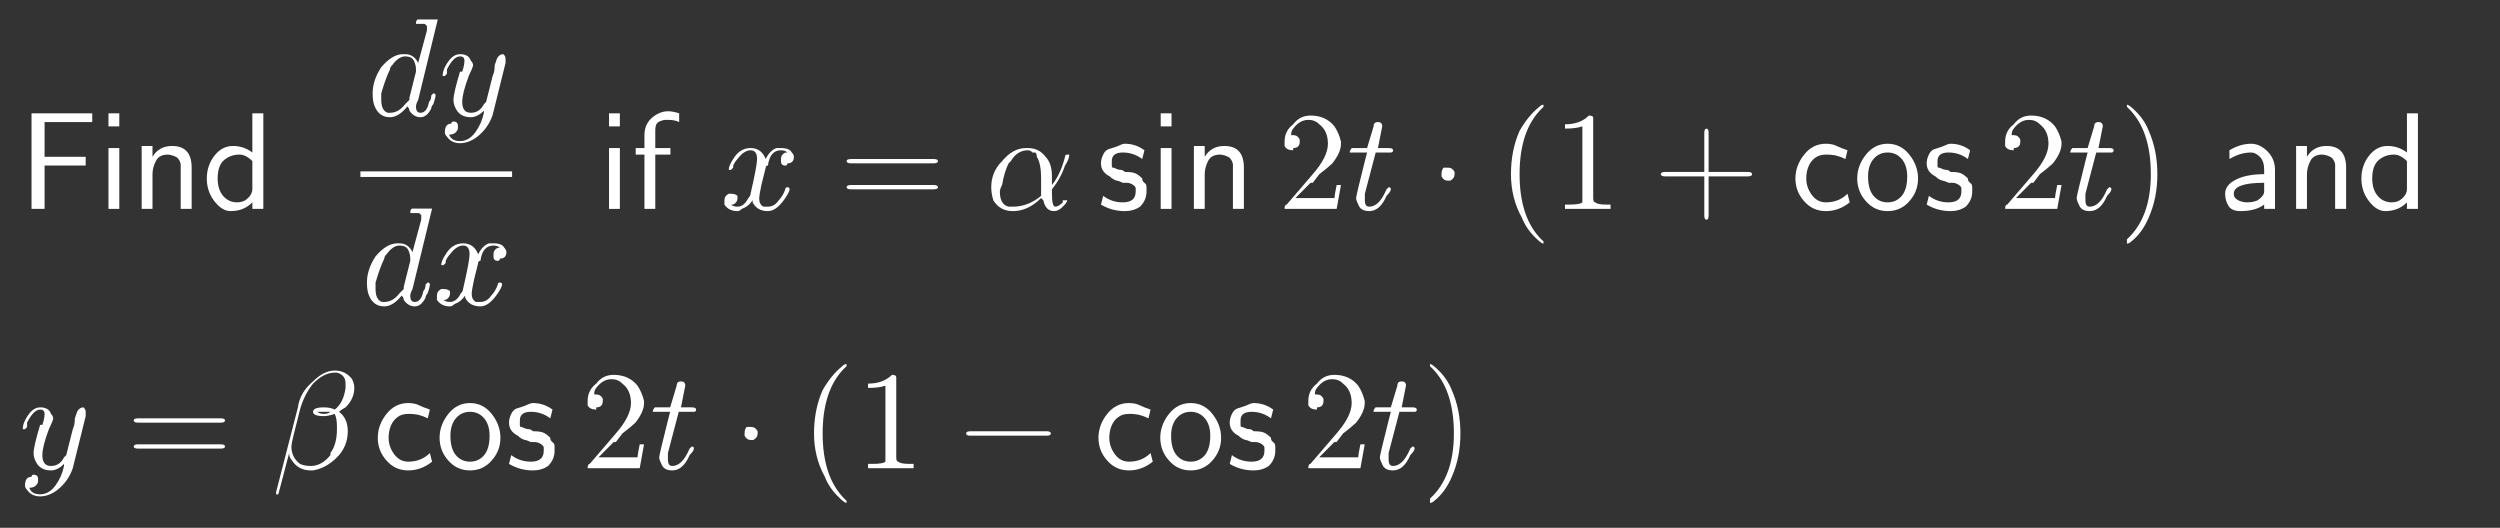 <?xml version="1.0" encoding="UTF-8"?>
<!DOCTYPE svg PUBLIC '-//W3C//DTD SVG 1.0//EN'
          'http://www.w3.org/TR/2001/REC-SVG-20010904/DTD/svg10.dtd'>
<svg xmlns:xlink="http://www.w3.org/1999/xlink" style="fill-opacity:1; color-rendering:auto; color-interpolation:auto; stroke:black; text-rendering:auto; stroke-linecap:square; stroke-miterlimit:10; stroke-opacity:1; shape-rendering:auto; fill:black; stroke-dasharray:none; font-weight:normal; stroke-width:1; font-family:&apos;Dialog&apos;; font-style:normal; stroke-linejoin:miter; font-size:12; stroke-dashoffset:0; image-rendering:auto;" width="270" height="57" xmlns="http://www.w3.org/2000/svg"
><rect width="100%" height="100%" fill="#333333" stroke="none"/><!--Generated by the Batik Graphics2D SVG Generator--><defs id="genericDefs"
  /><g
  ><g transform="scale(15,15) translate(0.133,1.504)" style="font-size:1; fill:white; text-rendering:geometricPrecision; color-rendering:optimizeQuality; image-rendering:optimizeQuality; font-family:&apos;jlm_cmss10&apos;; color-interpolation:linearRGB; stroke:white;"
    ><path style="stroke:none;" d="M0.484 -0.312 L0.188 -0.312 L0.188 0 L0.094 0 L0.094 -0.688 L0.531 -0.688 L0.531 -0.625 L0.344 -0.625 Q0.344 -0.625 0.328 -0.625 Q0.312 -0.625 0.312 -0.625 L0.188 -0.625 L0.188 -0.375 L0.484 -0.375 L0.484 -0.312 Z"
    /></g
    ><g transform="matrix(15,0,0,15,0,0) translate(0.703,1.504)" style="font-size:1; fill:white; text-rendering:geometricPrecision; color-rendering:optimizeQuality; image-rendering:optimizeQuality; font-family:&apos;jlm_cmss10&apos;; color-interpolation:linearRGB; stroke:white;"
    ><path style="stroke:none;" d="M0.156 -0.688 L0.156 -0.594 L0.078 -0.594 L0.078 -0.688 L0.156 -0.688 ZM0.156 -0.438 L0.156 0 L0.078 0 L0.078 -0.438 L0.156 -0.438 Z"
    /></g
    ><g transform="matrix(15,0,0,15,0,0) translate(0.942,1.504)" style="font-size:1; fill:white; text-rendering:geometricPrecision; color-rendering:optimizeQuality; image-rendering:optimizeQuality; font-family:&apos;jlm_cmss10&apos;; color-interpolation:linearRGB; stroke:white;"
    ><path style="stroke:none;" d="M0.438 -0.297 L0.438 0 L0.359 0 L0.359 -0.297 Q0.359 -0.312 0.359 -0.32 Q0.359 -0.328 0.352 -0.344 Q0.344 -0.359 0.336 -0.367 Q0.328 -0.375 0.305 -0.383 Q0.281 -0.391 0.266 -0.391 Q0.203 -0.391 0.18 -0.344 Q0.156 -0.297 0.156 -0.25 L0.156 0 L0.078 0 L0.078 -0.453 L0.156 -0.453 L0.156 -0.375 Q0.203 -0.453 0.297 -0.453 Q0.438 -0.453 0.438 -0.297 Z"
    /></g
    ><g transform="matrix(15,0,0,15,0,0) translate(1.458,1.504)" style="font-size:1; fill:white; text-rendering:geometricPrecision; color-rendering:optimizeQuality; image-rendering:optimizeQuality; font-family:&apos;jlm_cmss10&apos;; color-interpolation:linearRGB; stroke:white;"
    ><path style="stroke:none;" d="M0.438 -0.688 L0.438 0 L0.359 0 L0.359 -0.047 Q0.297 0.016 0.203 0.016 Q0.141 0.016 0.086 -0.055 Q0.031 -0.125 0.031 -0.219 Q0.031 -0.312 0.086 -0.383 Q0.141 -0.453 0.219 -0.453 Q0.297 -0.453 0.359 -0.406 L0.359 -0.688 L0.438 -0.688 ZM0.359 -0.141 L0.359 -0.344 Q0.312 -0.391 0.266 -0.391 Q0.203 -0.391 0.156 -0.352 Q0.109 -0.312 0.109 -0.219 Q0.109 -0.141 0.148 -0.094 Q0.188 -0.047 0.25 -0.047 Q0.297 -0.047 0.328 -0.078 Q0.359 -0.109 0.359 -0.141 Z"
    /></g
    ><g transform="matrix(15,0,0,15,0,0) translate(2.636,0.828)" style="font-size:1; fill:white; text-rendering:geometricPrecision; color-rendering:optimizeQuality; image-rendering:optimizeQuality; font-family:&apos;jlm_cmmi10&apos;; color-interpolation:linearRGB; stroke:white;"
    ><path style="stroke:none;" d="M0.516 -0.688 L0.375 -0.109 Q0.359 -0.078 0.359 -0.062 Q0.359 -0.016 0.391 -0.016 Q0.438 -0.016 0.453 -0.094 Q0.469 -0.109 0.469 -0.141 Q0.484 -0.156 0.484 -0.156 Q0.5 -0.156 0.5 -0.141 Q0.5 -0.125 0.484 -0.078 Q0.469 -0.062 0.469 -0.047 Q0.438 0.016 0.391 0.016 Q0.344 0.016 0.312 -0.031 Q0.312 -0.047 0.297 -0.062 Q0.234 0.016 0.172 0.016 Q0.094 0.016 0.062 -0.062 Q0.047 -0.094 0.047 -0.156 Q0.047 -0.25 0.109 -0.344 Q0.188 -0.438 0.266 -0.438 Q0.281 -0.438 0.281 -0.438 Q0.344 -0.438 0.375 -0.375 L0.438 -0.609 L0.438 -0.641 Q0.438 -0.641 0.422 -0.656 Q0.406 -0.656 0.391 -0.656 Q0.359 -0.656 0.359 -0.656 Q0.359 -0.688 0.375 -0.688 Q0.469 -0.688 0.5 -0.688 Q0.516 -0.688 0.516 -0.688 ZM0.312 -0.125 L0.312 -0.125 L0.359 -0.312 Q0.359 -0.328 0.359 -0.328 Q0.359 -0.359 0.344 -0.391 Q0.328 -0.422 0.281 -0.422 Q0.234 -0.422 0.188 -0.359 Q0.172 -0.344 0.172 -0.328 Q0.141 -0.266 0.109 -0.156 Q0.109 -0.125 0.109 -0.109 Q0.109 -0.031 0.156 -0.016 Q0.156 -0.016 0.172 -0.016 Q0.234 -0.016 0.281 -0.078 Q0.297 -0.094 0.312 -0.109 L0.312 -0.109 Q0.312 -0.125 0.312 -0.125 Z"
    /></g
    ><g transform="matrix(15,0,0,15,0,0) translate(3.156,0.828)" style="font-size:1; fill:white; text-rendering:geometricPrecision; color-rendering:optimizeQuality; image-rendering:optimizeQuality; font-family:&apos;jlm_cmmi10&apos;; color-interpolation:linearRGB; stroke:white;"
    ><path style="stroke:none;" d="M0.484 -0.375 L0.391 0 Q0.359 0.094 0.281 0.156 Q0.219 0.203 0.156 0.203 Q0.094 0.203 0.062 0.156 Q0.047 0.141 0.047 0.125 Q0.047 0.062 0.094 0.062 Q0.094 0.047 0.109 0.047 Q0.141 0.047 0.141 0.078 Q0.141 0.078 0.141 0.094 Q0.141 0.109 0.125 0.125 Q0.109 0.141 0.078 0.141 Q0.094 0.188 0.156 0.188 Q0.219 0.188 0.266 0.125 Q0.312 0.062 0.328 -0.016 Q0.328 -0.031 0.328 -0.031 Q0.281 0.016 0.234 0.016 Q0.156 0.016 0.125 -0.047 Q0.109 -0.078 0.109 -0.109 Q0.109 -0.156 0.156 -0.312 Q0.156 -0.312 0.172 -0.312 Q0.188 -0.359 0.188 -0.391 Q0.188 -0.422 0.156 -0.422 Q0.109 -0.422 0.062 -0.328 L0.062 -0.328 Q0.062 -0.312 0.062 -0.297 Q0.047 -0.281 0.047 -0.281 Q0.031 -0.281 0.031 -0.281 Q0.031 -0.312 0.047 -0.344 Q0.094 -0.438 0.156 -0.438 Q0.219 -0.438 0.234 -0.391 Q0.25 -0.375 0.25 -0.359 Q0.25 -0.344 0.219 -0.281 Q0.172 -0.156 0.172 -0.094 Q0.172 -0.016 0.234 -0.016 Q0.297 -0.016 0.328 -0.078 Q0.344 -0.094 0.344 -0.094 L0.391 -0.281 Q0.406 -0.312 0.406 -0.359 Q0.422 -0.406 0.422 -0.406 Q0.438 -0.438 0.469 -0.438 Q0.484 -0.422 0.484 -0.406 Q0.484 -0.391 0.484 -0.375 Z"
    /></g
    ><g transform="matrix(15,0,0,15,0,0)" style="font-size:1; fill:white; text-rendering:geometricPrecision; color-rendering:optimizeQuality; image-rendering:optimizeQuality; font-family:&apos;jlm_cmmi10&apos;; color-interpolation:linearRGB; stroke:white;"
    ><rect x="2.595" width="1.092" height="0.04" y="1.234" style="stroke:none;"
      /><path d="M0.516 -0.688 L0.375 -0.109 Q0.359 -0.078 0.359 -0.062 Q0.359 -0.016 0.391 -0.016 Q0.438 -0.016 0.453 -0.094 Q0.469 -0.109 0.469 -0.141 Q0.484 -0.156 0.484 -0.156 Q0.5 -0.156 0.5 -0.141 Q0.5 -0.125 0.484 -0.078 Q0.469 -0.062 0.469 -0.047 Q0.438 0.016 0.391 0.016 Q0.344 0.016 0.312 -0.031 Q0.312 -0.047 0.297 -0.062 Q0.234 0.016 0.172 0.016 Q0.094 0.016 0.062 -0.062 Q0.047 -0.094 0.047 -0.156 Q0.047 -0.25 0.109 -0.344 Q0.188 -0.438 0.266 -0.438 Q0.281 -0.438 0.281 -0.438 Q0.344 -0.438 0.375 -0.375 L0.438 -0.609 L0.438 -0.641 Q0.438 -0.641 0.422 -0.656 Q0.406 -0.656 0.391 -0.656 Q0.359 -0.656 0.359 -0.656 Q0.359 -0.688 0.375 -0.688 Q0.469 -0.688 0.5 -0.688 Q0.516 -0.688 0.516 -0.688 ZM0.312 -0.125 L0.312 -0.125 L0.359 -0.312 Q0.359 -0.328 0.359 -0.328 Q0.359 -0.359 0.344 -0.391 Q0.328 -0.422 0.281 -0.422 Q0.234 -0.422 0.188 -0.359 Q0.172 -0.344 0.172 -0.328 Q0.141 -0.266 0.109 -0.156 Q0.109 -0.125 0.109 -0.109 Q0.109 -0.031 0.156 -0.016 Q0.156 -0.016 0.172 -0.016 Q0.234 -0.016 0.281 -0.078 Q0.297 -0.094 0.312 -0.109 L0.312 -0.109 Q0.312 -0.125 0.312 -0.125 Z" style="stroke:none;" transform="translate(2.595,2.19)"
    /></g
    ><g transform="matrix(15,0,0,15,0,0) translate(3.115,2.19)" style="font-size:1; fill:white; text-rendering:geometricPrecision; color-rendering:optimizeQuality; image-rendering:optimizeQuality; font-family:&apos;jlm_cmmi10&apos;; color-interpolation:linearRGB; stroke:white;"
    ><path style="stroke:none;" d="M0.328 -0.297 L0.297 -0.172 Q0.281 -0.094 0.281 -0.078 Q0.281 -0.031 0.312 -0.016 Q0.328 -0.016 0.344 -0.016 Q0.391 -0.016 0.422 -0.062 Q0.453 -0.094 0.469 -0.141 Q0.469 -0.156 0.484 -0.156 Q0.5 -0.156 0.5 -0.141 Q0.5 -0.125 0.469 -0.078 Q0.406 0.016 0.344 0.016 Q0.266 0.016 0.234 -0.047 Q0.234 -0.062 0.234 -0.062 Q0.203 -0.016 0.156 0 Q0.141 0.016 0.125 0.016 Q0.062 0.016 0.031 -0.031 Q0.031 -0.031 0.031 -0.062 Q0.031 -0.094 0.062 -0.109 Q0.078 -0.109 0.078 -0.109 Q0.109 -0.109 0.125 -0.094 Q0.125 -0.078 0.125 -0.078 Q0.125 -0.047 0.094 -0.031 Q0.078 -0.031 0.078 -0.031 Q0.094 -0.016 0.125 -0.016 Q0.172 -0.016 0.203 -0.078 Q0.219 -0.094 0.219 -0.109 Q0.266 -0.312 0.266 -0.359 Q0.266 -0.422 0.219 -0.422 Q0.172 -0.422 0.125 -0.359 L0.125 -0.359 Q0.125 -0.359 0.125 -0.359 Q0.109 -0.344 0.094 -0.312 Q0.094 -0.312 0.094 -0.297 L0.078 -0.281 Q0.078 -0.281 0.078 -0.281 Q0.062 -0.281 0.062 -0.281 Q0.062 -0.312 0.094 -0.359 Q0.141 -0.438 0.219 -0.438 Q0.297 -0.438 0.328 -0.359 Q0.359 -0.422 0.406 -0.438 Q0.422 -0.438 0.438 -0.438 Q0.5 -0.438 0.516 -0.406 Q0.531 -0.391 0.531 -0.375 Q0.531 -0.328 0.484 -0.328 Q0.484 -0.312 0.469 -0.312 Q0.438 -0.312 0.438 -0.344 Q0.438 -0.344 0.438 -0.359 Q0.438 -0.391 0.469 -0.406 Q0.469 -0.406 0.484 -0.406 Q0.469 -0.422 0.438 -0.422 Q0.359 -0.422 0.344 -0.312 Q0.328 -0.312 0.328 -0.297 Z"
    /></g
    ><g transform="matrix(15,0,0,15,0,0) translate(4.307,1.504)" style="font-size:1; fill:white; text-rendering:geometricPrecision; color-rendering:optimizeQuality; image-rendering:optimizeQuality; font-family:&apos;jlm_cmss10&apos;; color-interpolation:linearRGB; stroke:white;"
    ><path style="stroke:none;" d="M0.156 -0.688 L0.156 -0.594 L0.078 -0.594 L0.078 -0.688 L0.156 -0.688 ZM0.156 -0.438 L0.156 0 L0.078 0 L0.078 -0.438 L0.156 -0.438 Z"
    /></g
    ><g transform="matrix(15,0,0,15,0,0) translate(4.546,1.504)" style="font-size:1; fill:white; text-rendering:geometricPrecision; color-rendering:optimizeQuality; image-rendering:optimizeQuality; font-family:&apos;jlm_cmss10&apos;; color-interpolation:linearRGB; stroke:white;"
    ><path style="stroke:none;" d="M0.172 -0.391 L0.172 0 L0.094 0 L0.094 -0.391 L0.031 -0.391 L0.031 -0.438 L0.094 -0.438 L0.094 -0.531 Q0.094 -0.609 0.148 -0.656 Q0.203 -0.703 0.266 -0.703 Q0.297 -0.703 0.344 -0.688 L0.344 -0.625 Q0.312 -0.641 0.266 -0.641 Q0.25 -0.641 0.242 -0.641 Q0.234 -0.641 0.211 -0.633 Q0.188 -0.625 0.18 -0.609 Q0.172 -0.594 0.172 -0.562 L0.172 -0.438 L0.281 -0.438 L0.281 -0.391 L0.172 -0.391 Z"
    /></g
    ><g transform="matrix(15,0,0,15,0,0) translate(5.185,1.504)" style="font-size:1; fill:white; text-rendering:geometricPrecision; color-rendering:optimizeQuality; image-rendering:optimizeQuality; font-family:&apos;jlm_cmmi10&apos;; color-interpolation:linearRGB; stroke:white;"
    ><path style="stroke:none;" d="M0.328 -0.297 L0.297 -0.172 Q0.281 -0.094 0.281 -0.078 Q0.281 -0.031 0.312 -0.016 Q0.328 -0.016 0.344 -0.016 Q0.391 -0.016 0.422 -0.062 Q0.453 -0.094 0.469 -0.141 Q0.469 -0.156 0.484 -0.156 Q0.5 -0.156 0.5 -0.141 Q0.5 -0.125 0.469 -0.078 Q0.406 0.016 0.344 0.016 Q0.266 0.016 0.234 -0.047 Q0.234 -0.062 0.234 -0.062 Q0.203 -0.016 0.156 0 Q0.141 0.016 0.125 0.016 Q0.062 0.016 0.031 -0.031 Q0.031 -0.031 0.031 -0.062 Q0.031 -0.094 0.062 -0.109 Q0.078 -0.109 0.078 -0.109 Q0.109 -0.109 0.125 -0.094 Q0.125 -0.078 0.125 -0.078 Q0.125 -0.047 0.094 -0.031 Q0.078 -0.031 0.078 -0.031 Q0.094 -0.016 0.125 -0.016 Q0.172 -0.016 0.203 -0.078 Q0.219 -0.094 0.219 -0.109 Q0.266 -0.312 0.266 -0.359 Q0.266 -0.422 0.219 -0.422 Q0.172 -0.422 0.125 -0.359 L0.125 -0.359 Q0.125 -0.359 0.125 -0.359 Q0.109 -0.344 0.094 -0.312 Q0.094 -0.312 0.094 -0.297 L0.078 -0.281 Q0.078 -0.281 0.078 -0.281 Q0.062 -0.281 0.062 -0.281 Q0.062 -0.312 0.094 -0.359 Q0.141 -0.438 0.219 -0.438 Q0.297 -0.438 0.328 -0.359 Q0.359 -0.422 0.406 -0.438 Q0.422 -0.438 0.438 -0.438 Q0.5 -0.438 0.516 -0.406 Q0.531 -0.391 0.531 -0.375 Q0.531 -0.328 0.484 -0.328 Q0.484 -0.312 0.469 -0.312 Q0.438 -0.312 0.438 -0.344 Q0.438 -0.344 0.438 -0.359 Q0.438 -0.391 0.469 -0.406 Q0.469 -0.406 0.484 -0.406 Q0.469 -0.422 0.438 -0.422 Q0.359 -0.422 0.344 -0.312 Q0.328 -0.312 0.328 -0.297 Z"
    /></g
    ><g transform="matrix(15,0,0,15,0,0) translate(6.034,1.504)" style="font-size:1; fill:white; text-rendering:geometricPrecision; color-rendering:optimizeQuality; image-rendering:optimizeQuality; font-family:&apos;jlm_cmr10&apos;; color-interpolation:linearRGB; stroke:white;"
    ><path style="stroke:none;" d="M0.688 -0.328 L0.094 -0.328 Q0.062 -0.328 0.062 -0.344 Q0.062 -0.359 0.094 -0.359 L0.688 -0.359 Q0.719 -0.359 0.719 -0.344 Q0.719 -0.328 0.688 -0.328 ZM0.688 -0.141 L0.094 -0.141 Q0.062 -0.141 0.062 -0.156 Q0.062 -0.172 0.094 -0.172 L0.688 -0.172 Q0.719 -0.172 0.719 -0.156 Q0.719 -0.141 0.688 -0.141 Z"
    /></g
    ><g transform="matrix(15,0,0,15,0,0) translate(7.09,1.504)" style="font-size:1; fill:white; text-rendering:geometricPrecision; color-rendering:optimizeQuality; image-rendering:optimizeQuality; font-family:&apos;jlm_cmmi10&apos;; color-interpolation:linearRGB; stroke:white;"
    ><path style="stroke:none;" d="M0.484 -0.234 L0.484 -0.234 L0.484 -0.172 Q0.547 -0.25 0.578 -0.375 Q0.578 -0.391 0.594 -0.391 Q0.609 -0.391 0.609 -0.391 Q0.609 -0.359 0.578 -0.312 Q0.547 -0.219 0.484 -0.141 Q0.484 -0.125 0.484 -0.109 Q0.484 -0.016 0.508 -0.016 Q0.531 -0.016 0.562 -0.047 Q0.562 -0.047 0.562 -0.062 Q0.562 -0.062 0.578 -0.062 Q0.594 -0.062 0.594 -0.062 Q0.594 -0.047 0.562 -0.016 Q0.531 0.016 0.5 0.016 Q0.438 0.016 0.422 -0.062 Q0.422 -0.062 0.406 -0.078 Q0.312 0.016 0.203 0.016 Q0.109 0.016 0.062 -0.062 Q0.047 -0.109 0.047 -0.156 Q0.047 -0.266 0.125 -0.344 Q0.203 -0.438 0.297 -0.438 Q0.297 -0.438 0.312 -0.438 Q0.391 -0.438 0.438 -0.375 Q0.438 -0.375 0.438 -0.375 Q0.484 -0.328 0.484 -0.234 ZM0.406 -0.094 L0.406 -0.094 Q0.406 -0.109 0.406 -0.219 Q0.406 -0.328 0.375 -0.375 Q0.375 -0.406 0.359 -0.406 L0.344 -0.406 L0.344 -0.406 L0.344 -0.406 Q0.328 -0.422 0.312 -0.422 Q0.234 -0.422 0.188 -0.344 L0.172 -0.328 Q0.141 -0.266 0.125 -0.172 Q0.109 -0.141 0.109 -0.125 Q0.109 -0.031 0.172 -0.016 Q0.188 -0.016 0.203 -0.016 Q0.312 -0.016 0.406 -0.094 Z"
    /></g
    ><g transform="matrix(15,0,0,15,0,0) translate(7.896,1.504)" style="font-size:1; fill:white; text-rendering:geometricPrecision; color-rendering:optimizeQuality; image-rendering:optimizeQuality; font-family:&apos;jlm_cmss10&apos;; color-interpolation:linearRGB; stroke:white;"
    ><path style="stroke:none;" d="M0.344 -0.422 L0.328 -0.359 Q0.266 -0.406 0.188 -0.406 Q0.109 -0.406 0.109 -0.344 Q0.109 -0.328 0.109 -0.312 Q0.109 -0.297 0.117 -0.297 Q0.125 -0.297 0.141 -0.289 Q0.156 -0.281 0.172 -0.281 Q0.188 -0.281 0.203 -0.266 Q0.25 -0.266 0.273 -0.258 Q0.297 -0.25 0.328 -0.219 L0.328 -0.219 Q0.328 -0.203 0.336 -0.195 Q0.344 -0.188 0.352 -0.18 Q0.359 -0.172 0.359 -0.156 Q0.359 -0.141 0.359 -0.125 Q0.359 -0.062 0.312 -0.016 Q0.266 0.016 0.203 0.016 Q0.109 0.016 0.031 -0.031 L0.047 -0.094 Q0.109 -0.047 0.188 -0.047 Q0.281 -0.047 0.281 -0.125 Q0.281 -0.141 0.281 -0.148 Q0.281 -0.156 0.273 -0.164 Q0.266 -0.172 0.25 -0.18 Q0.234 -0.188 0.219 -0.188 Q0.203 -0.188 0.188 -0.188 Q0.156 -0.203 0.148 -0.203 Q0.141 -0.203 0.125 -0.211 Q0.109 -0.219 0.094 -0.234 Q0.031 -0.266 0.031 -0.328 Q0.031 -0.359 0.047 -0.391 Q0.062 -0.422 0.086 -0.43 Q0.109 -0.438 0.133 -0.445 Q0.156 -0.453 0.172 -0.461 Q0.188 -0.469 0.203 -0.469 Q0.281 -0.469 0.344 -0.422 Z"
    /></g
    ><g transform="matrix(15,0,0,15,0,0) translate(8.279,1.504)" style="font-size:1; fill:white; text-rendering:geometricPrecision; color-rendering:optimizeQuality; image-rendering:optimizeQuality; font-family:&apos;jlm_cmss10&apos;; color-interpolation:linearRGB; stroke:white;"
    ><path style="stroke:none;" d="M0.156 -0.688 L0.156 -0.594 L0.078 -0.594 L0.078 -0.688 L0.156 -0.688 ZM0.156 -0.438 L0.156 0 L0.078 0 L0.078 -0.438 L0.156 -0.438 Z"
    /></g
    ><g transform="matrix(15,0,0,15,0,0) translate(8.518,1.504)" style="font-size:1; fill:white; text-rendering:geometricPrecision; color-rendering:optimizeQuality; image-rendering:optimizeQuality; font-family:&apos;jlm_cmss10&apos;; color-interpolation:linearRGB; stroke:white;"
    ><path style="stroke:none;" d="M0.438 -0.297 L0.438 0 L0.359 0 L0.359 -0.297 Q0.359 -0.312 0.359 -0.32 Q0.359 -0.328 0.352 -0.344 Q0.344 -0.359 0.336 -0.367 Q0.328 -0.375 0.305 -0.383 Q0.281 -0.391 0.266 -0.391 Q0.203 -0.391 0.18 -0.344 Q0.156 -0.297 0.156 -0.25 L0.156 0 L0.078 0 L0.078 -0.453 L0.156 -0.453 L0.156 -0.375 Q0.203 -0.453 0.297 -0.453 Q0.438 -0.453 0.438 -0.297 Z"
    /></g
    ><g transform="matrix(15,0,0,15,0,0) translate(9.202,1.504)" style="font-size:1; fill:white; text-rendering:geometricPrecision; color-rendering:optimizeQuality; image-rendering:optimizeQuality; font-family:&apos;jlm_cmr10&apos;; color-interpolation:linearRGB; stroke:white;"
    ><path style="stroke:none;" d="M0.453 -0.172 L0.453 -0.172 L0.422 0 L0.047 0 Q0.047 -0.031 0.062 -0.031 L0.062 -0.031 L0.25 -0.25 Q0.359 -0.375 0.359 -0.469 Q0.359 -0.562 0.297 -0.609 L0.297 -0.609 L0.297 -0.609 Q0.266 -0.641 0.219 -0.641 Q0.156 -0.641 0.109 -0.578 Q0.094 -0.562 0.094 -0.531 Q0.094 -0.531 0.109 -0.531 Q0.141 -0.531 0.156 -0.5 L0.156 -0.5 Q0.156 -0.484 0.156 -0.484 Q0.156 -0.438 0.109 -0.438 Q0.109 -0.422 0.109 -0.422 Q0.062 -0.422 0.047 -0.453 Q0.047 -0.469 0.047 -0.484 Q0.047 -0.562 0.109 -0.609 Q0.156 -0.672 0.234 -0.672 Q0.344 -0.672 0.406 -0.594 Q0.438 -0.547 0.453 -0.484 Q0.453 -0.484 0.453 -0.469 Q0.453 -0.406 0.391 -0.328 Q0.359 -0.297 0.297 -0.25 L0.25 -0.188 L0.234 -0.188 L0.125 -0.078 L0.312 -0.078 Q0.391 -0.078 0.406 -0.078 Q0.406 -0.094 0.422 -0.172 L0.453 -0.172 Z"
    /></g
    ><g transform="matrix(15,0,0,15,0,0) translate(9.702,1.504)" style="font-size:1; fill:white; text-rendering:geometricPrecision; color-rendering:optimizeQuality; image-rendering:optimizeQuality; font-family:&apos;jlm_cmmi10&apos;; color-interpolation:linearRGB; stroke:white;"
    ><path style="stroke:none;" d="M0.203 -0.406 L0.125 -0.109 Q0.125 -0.078 0.125 -0.062 Q0.125 -0.016 0.156 -0.016 Q0.219 -0.016 0.266 -0.109 L0.281 -0.141 Q0.297 -0.156 0.297 -0.156 Q0.312 -0.156 0.312 -0.141 Q0.312 -0.125 0.281 -0.094 Q0.234 0.016 0.156 0.016 Q0.094 0.016 0.078 -0.031 Q0.062 -0.062 0.062 -0.078 Q0.062 -0.094 0.125 -0.344 L0.141 -0.406 L0.047 -0.406 Q0.031 -0.406 0.031 -0.406 L0.016 -0.406 L0.016 -0.406 Q0.016 -0.422 0.031 -0.438 L0.047 -0.438 L0.141 -0.438 L0.188 -0.594 Q0.188 -0.625 0.219 -0.625 Q0.25 -0.625 0.25 -0.594 Q0.25 -0.594 0.219 -0.438 L0.297 -0.438 Q0.328 -0.438 0.328 -0.422 Q0.328 -0.406 0.312 -0.406 L0.312 -0.406 L0.297 -0.406 L0.203 -0.406 Z"
    /></g
    ><g transform="matrix(15,0,0,15,0,0) translate(10.285,1.504)" style="font-size:1; fill:white; text-rendering:geometricPrecision; color-rendering:optimizeQuality; image-rendering:optimizeQuality; font-family:&apos;jlm_cmsy10&apos;; color-interpolation:linearRGB; stroke:white;"
    ><path style="stroke:none;" d="M0.188 -0.25 Q0.188 -0.219 0.156 -0.203 Q0.156 -0.203 0.141 -0.203 Q0.109 -0.203 0.094 -0.234 Q0.094 -0.234 0.094 -0.25 Q0.094 -0.281 0.109 -0.297 Q0.125 -0.297 0.141 -0.297 Q0.172 -0.297 0.188 -0.266 Q0.188 -0.266 0.188 -0.25 Z"
    /></g
    ><g transform="matrix(15,0,0,15,0,0) translate(10.785,1.504)" style="font-size:1; fill:white; text-rendering:geometricPrecision; color-rendering:optimizeQuality; image-rendering:optimizeQuality; font-family:&apos;jlm_cmr10&apos;; color-interpolation:linearRGB; stroke:white;"
    ><path style="stroke:none;" d="M0.328 0.234 L0.328 0.234 Q0.328 0.25 0.328 0.25 Q0.312 0.25 0.266 0.203 Q0.203 0.141 0.172 0.062 Q0.094 -0.078 0.094 -0.25 Q0.094 -0.422 0.156 -0.562 Q0.219 -0.672 0.297 -0.734 Q0.312 -0.75 0.328 -0.75 Q0.328 -0.75 0.328 -0.734 Q0.328 -0.734 0.312 -0.719 Q0.156 -0.562 0.156 -0.25 Q0.156 0.062 0.312 0.219 Q0.328 0.234 0.328 0.234 Z"
    /></g
    ><g transform="matrix(15,0,0,15,0,0) translate(11.174,1.504)" style="font-size:1; fill:white; text-rendering:geometricPrecision; color-rendering:optimizeQuality; image-rendering:optimizeQuality; font-family:&apos;jlm_cmr10&apos;; color-interpolation:linearRGB; stroke:white;"
    ><path style="stroke:none;" d="M0.297 -0.641 L0.297 -0.078 Q0.297 -0.047 0.312 -0.047 Q0.328 -0.031 0.391 -0.031 L0.422 -0.031 L0.422 0 Q0.391 0 0.25 0 Q0.125 0 0.094 0 L0.094 -0.031 L0.125 -0.031 Q0.203 -0.031 0.219 -0.047 L0.219 -0.047 Q0.219 -0.062 0.219 -0.078 L0.219 -0.594 Q0.172 -0.578 0.094 -0.578 L0.094 -0.609 Q0.203 -0.609 0.266 -0.672 Q0.297 -0.672 0.297 -0.656 L0.297 -0.656 L0.297 -0.656 Q0.297 -0.656 0.297 -0.641 Z"
    /></g
    ><g transform="matrix(15,0,0,15,0,0) translate(11.896,1.504)" style="font-size:1; fill:white; text-rendering:geometricPrecision; color-rendering:optimizeQuality; image-rendering:optimizeQuality; font-family:&apos;jlm_cmr10&apos;; color-interpolation:linearRGB; stroke:white;"
    ><path style="stroke:none;" d="M0.406 -0.234 L0.406 0.047 Q0.406 0.078 0.391 0.078 Q0.375 0.078 0.375 0.047 L0.375 -0.234 L0.094 -0.234 Q0.062 -0.234 0.062 -0.25 Q0.062 -0.266 0.094 -0.266 L0.375 -0.266 L0.375 -0.547 Q0.375 -0.578 0.391 -0.578 Q0.406 -0.578 0.406 -0.547 L0.406 -0.266 L0.688 -0.266 Q0.719 -0.266 0.719 -0.25 Q0.719 -0.234 0.688 -0.234 L0.406 -0.234 Z"
    /></g
    ><g transform="matrix(15,0,0,15,0,0) translate(12.896,1.504)" style="font-size:1; fill:white; text-rendering:geometricPrecision; color-rendering:optimizeQuality; image-rendering:optimizeQuality; font-family:&apos;jlm_cmss10&apos;; color-interpolation:linearRGB; stroke:white;"
    ><path style="stroke:none;" d="M0.406 -0.422 L0.391 -0.359 Q0.359 -0.375 0.328 -0.383 Q0.297 -0.391 0.25 -0.391 Q0.203 -0.391 0.172 -0.367 Q0.141 -0.344 0.125 -0.305 Q0.109 -0.266 0.109 -0.219 Q0.109 -0.156 0.148 -0.102 Q0.188 -0.047 0.25 -0.047 Q0.344 -0.047 0.406 -0.109 L0.422 -0.047 Q0.344 0.016 0.25 0.016 Q0.156 0.016 0.094 -0.055 Q0.031 -0.125 0.031 -0.219 Q0.031 -0.312 0.094 -0.391 Q0.156 -0.469 0.25 -0.469 Q0.297 -0.469 0.328 -0.453 Q0.359 -0.438 0.406 -0.422 Z"
    /></g
    ><g transform="matrix(15,0,0,15,0,0) translate(13.341,1.504)" style="font-size:1; fill:white; text-rendering:geometricPrecision; color-rendering:optimizeQuality; image-rendering:optimizeQuality; font-family:&apos;jlm_cmss10&apos;; color-interpolation:linearRGB; stroke:white;"
    ><path style="stroke:none;" d="M0.469 -0.219 Q0.469 -0.125 0.406 -0.055 Q0.344 0.016 0.25 0.016 Q0.156 0.016 0.094 -0.055 Q0.031 -0.125 0.031 -0.219 Q0.031 -0.312 0.094 -0.391 Q0.156 -0.469 0.25 -0.469 Q0.344 -0.469 0.406 -0.391 Q0.469 -0.312 0.469 -0.219 ZM0.25 -0.047 Q0.312 -0.047 0.352 -0.094 Q0.391 -0.141 0.391 -0.234 Q0.391 -0.312 0.352 -0.359 Q0.312 -0.406 0.25 -0.406 Q0.188 -0.406 0.148 -0.359 Q0.109 -0.312 0.109 -0.234 Q0.109 -0.141 0.148 -0.094 Q0.188 -0.047 0.25 -0.047 Z"
    /></g
    ><g transform="matrix(15,0,0,15,0,0) translate(13.841,1.504)" style="font-size:1; fill:white; text-rendering:geometricPrecision; color-rendering:optimizeQuality; image-rendering:optimizeQuality; font-family:&apos;jlm_cmss10&apos;; color-interpolation:linearRGB; stroke:white;"
    ><path style="stroke:none;" d="M0.344 -0.422 L0.328 -0.359 Q0.266 -0.406 0.188 -0.406 Q0.109 -0.406 0.109 -0.344 Q0.109 -0.328 0.109 -0.312 Q0.109 -0.297 0.117 -0.297 Q0.125 -0.297 0.141 -0.289 Q0.156 -0.281 0.172 -0.281 Q0.188 -0.281 0.203 -0.266 Q0.25 -0.266 0.273 -0.258 Q0.297 -0.25 0.328 -0.219 L0.328 -0.219 Q0.328 -0.203 0.336 -0.195 Q0.344 -0.188 0.352 -0.18 Q0.359 -0.172 0.359 -0.156 Q0.359 -0.141 0.359 -0.125 Q0.359 -0.062 0.312 -0.016 Q0.266 0.016 0.203 0.016 Q0.109 0.016 0.031 -0.031 L0.047 -0.094 Q0.109 -0.047 0.188 -0.047 Q0.281 -0.047 0.281 -0.125 Q0.281 -0.141 0.281 -0.148 Q0.281 -0.156 0.273 -0.164 Q0.266 -0.172 0.25 -0.18 Q0.234 -0.188 0.219 -0.188 Q0.203 -0.188 0.188 -0.188 Q0.156 -0.203 0.148 -0.203 Q0.141 -0.203 0.125 -0.211 Q0.109 -0.219 0.094 -0.234 Q0.031 -0.266 0.031 -0.328 Q0.031 -0.359 0.047 -0.391 Q0.062 -0.422 0.086 -0.43 Q0.109 -0.438 0.133 -0.445 Q0.156 -0.453 0.172 -0.461 Q0.188 -0.469 0.203 -0.469 Q0.281 -0.469 0.344 -0.422 Z"
    /></g
    ><g transform="matrix(15,0,0,15,0,0) translate(14.39,1.504)" style="font-size:1; fill:white; text-rendering:geometricPrecision; color-rendering:optimizeQuality; image-rendering:optimizeQuality; font-family:&apos;jlm_cmr10&apos;; color-interpolation:linearRGB; stroke:white;"
    ><path style="stroke:none;" d="M0.453 -0.172 L0.453 -0.172 L0.422 0 L0.047 0 Q0.047 -0.031 0.062 -0.031 L0.062 -0.031 L0.25 -0.25 Q0.359 -0.375 0.359 -0.469 Q0.359 -0.562 0.297 -0.609 L0.297 -0.609 L0.297 -0.609 Q0.266 -0.641 0.219 -0.641 Q0.156 -0.641 0.109 -0.578 Q0.094 -0.562 0.094 -0.531 Q0.094 -0.531 0.109 -0.531 Q0.141 -0.531 0.156 -0.5 L0.156 -0.5 Q0.156 -0.484 0.156 -0.484 Q0.156 -0.438 0.109 -0.438 Q0.109 -0.422 0.109 -0.422 Q0.062 -0.422 0.047 -0.453 Q0.047 -0.469 0.047 -0.484 Q0.047 -0.562 0.109 -0.609 Q0.156 -0.672 0.234 -0.672 Q0.344 -0.672 0.406 -0.594 Q0.438 -0.547 0.453 -0.484 Q0.453 -0.484 0.453 -0.469 Q0.453 -0.406 0.391 -0.328 Q0.359 -0.297 0.297 -0.25 L0.25 -0.188 L0.234 -0.188 L0.125 -0.078 L0.312 -0.078 Q0.391 -0.078 0.406 -0.078 Q0.406 -0.094 0.422 -0.172 L0.453 -0.172 Z"
    /></g
    ><g transform="matrix(15,0,0,15,0,0) translate(14.89,1.504)" style="font-size:1; fill:white; text-rendering:geometricPrecision; color-rendering:optimizeQuality; image-rendering:optimizeQuality; font-family:&apos;jlm_cmmi10&apos;; color-interpolation:linearRGB; stroke:white;"
    ><path style="stroke:none;" d="M0.203 -0.406 L0.125 -0.109 Q0.125 -0.078 0.125 -0.062 Q0.125 -0.016 0.156 -0.016 Q0.219 -0.016 0.266 -0.109 L0.281 -0.141 Q0.297 -0.156 0.297 -0.156 Q0.312 -0.156 0.312 -0.141 Q0.312 -0.125 0.281 -0.094 Q0.234 0.016 0.156 0.016 Q0.094 0.016 0.078 -0.031 Q0.062 -0.062 0.062 -0.078 Q0.062 -0.094 0.125 -0.344 L0.141 -0.406 L0.047 -0.406 Q0.031 -0.406 0.031 -0.406 L0.016 -0.406 L0.016 -0.406 Q0.016 -0.422 0.031 -0.438 L0.047 -0.438 L0.141 -0.438 L0.188 -0.594 Q0.188 -0.625 0.219 -0.625 Q0.25 -0.625 0.25 -0.594 Q0.25 -0.594 0.219 -0.438 L0.297 -0.438 Q0.328 -0.438 0.328 -0.422 Q0.328 -0.406 0.312 -0.406 L0.312 -0.406 L0.297 -0.406 L0.203 -0.406 Z"
    /></g
    ><g transform="matrix(15,0,0,15,0,0) translate(15.252,1.504)" style="font-size:1; fill:white; text-rendering:geometricPrecision; color-rendering:optimizeQuality; image-rendering:optimizeQuality; font-family:&apos;jlm_cmr10&apos;; color-interpolation:linearRGB; stroke:white;"
    ><path style="stroke:none;" d="M0.281 -0.25 L0.281 -0.25 Q0.281 -0.078 0.219 0.062 Q0.172 0.172 0.094 0.234 Q0.078 0.25 0.062 0.25 Q0.062 0.25 0.062 0.234 Q0.062 0.234 0.062 0.219 Q0.234 0.062 0.234 -0.25 Q0.234 -0.562 0.078 -0.719 L0.078 -0.719 Q0.062 -0.734 0.062 -0.734 Q0.062 -0.75 0.062 -0.75 Q0.078 -0.75 0.125 -0.703 Q0.188 -0.641 0.219 -0.562 Q0.281 -0.422 0.281 -0.25 Z"
    /></g
    ><g transform="matrix(15,0,0,15,0,0) translate(15.974,1.504)" style="font-size:1; fill:white; text-rendering:geometricPrecision; color-rendering:optimizeQuality; image-rendering:optimizeQuality; font-family:&apos;jlm_cmss10&apos;; color-interpolation:linearRGB; stroke:white;"
    ><path style="stroke:none;" d="M0.406 -0.281 L0.406 0 L0.328 0 L0.328 -0.031 Q0.266 0.016 0.156 0.016 Q0.094 0.016 0.07 -0.023 Q0.047 -0.062 0.047 -0.109 Q0.047 -0.172 0.125 -0.211 Q0.203 -0.25 0.328 -0.25 L0.328 -0.281 Q0.328 -0.344 0.297 -0.375 Q0.266 -0.406 0.234 -0.406 Q0.156 -0.406 0.078 -0.359 L0.078 -0.422 Q0.156 -0.469 0.234 -0.469 Q0.297 -0.469 0.352 -0.414 Q0.406 -0.359 0.406 -0.281 ZM0.328 -0.125 L0.328 -0.188 Q0.109 -0.188 0.109 -0.109 Q0.109 -0.078 0.141 -0.062 Q0.172 -0.047 0.203 -0.047 Q0.25 -0.047 0.281 -0.062 Q0.328 -0.094 0.328 -0.125 Z"
    /></g
    ><g transform="matrix(15,0,0,15,0,0) translate(16.454,1.504)" style="font-size:1; fill:white; text-rendering:geometricPrecision; color-rendering:optimizeQuality; image-rendering:optimizeQuality; font-family:&apos;jlm_cmss10&apos;; color-interpolation:linearRGB; stroke:white;"
    ><path style="stroke:none;" d="M0.438 -0.297 L0.438 0 L0.359 0 L0.359 -0.297 Q0.359 -0.312 0.359 -0.32 Q0.359 -0.328 0.352 -0.344 Q0.344 -0.359 0.336 -0.367 Q0.328 -0.375 0.305 -0.383 Q0.281 -0.391 0.266 -0.391 Q0.203 -0.391 0.18 -0.344 Q0.156 -0.297 0.156 -0.25 L0.156 0 L0.078 0 L0.078 -0.453 L0.156 -0.453 L0.156 -0.375 Q0.203 -0.453 0.297 -0.453 Q0.438 -0.453 0.438 -0.297 Z"
    /></g
    ><g transform="matrix(15,0,0,15,0,0) translate(16.971,1.504)" style="font-size:1; fill:white; text-rendering:geometricPrecision; color-rendering:optimizeQuality; image-rendering:optimizeQuality; font-family:&apos;jlm_cmss10&apos;; color-interpolation:linearRGB; stroke:white;"
    ><path style="stroke:none;" d="M0.438 -0.688 L0.438 0 L0.359 0 L0.359 -0.047 Q0.297 0.016 0.203 0.016 Q0.141 0.016 0.086 -0.055 Q0.031 -0.125 0.031 -0.219 Q0.031 -0.312 0.086 -0.383 Q0.141 -0.453 0.219 -0.453 Q0.297 -0.453 0.359 -0.406 L0.359 -0.688 L0.438 -0.688 ZM0.359 -0.141 L0.359 -0.344 Q0.312 -0.391 0.266 -0.391 Q0.203 -0.391 0.156 -0.352 Q0.109 -0.312 0.109 -0.219 Q0.109 -0.141 0.148 -0.094 Q0.188 -0.047 0.25 -0.047 Q0.297 -0.047 0.328 -0.078 Q0.359 -0.109 0.359 -0.141 Z"
    /></g
    ><g transform="matrix(15,0,0,15,0,0) translate(0.133,3.371)" style="font-size:1; fill:white; text-rendering:geometricPrecision; color-rendering:optimizeQuality; image-rendering:optimizeQuality; font-family:&apos;jlm_cmmi10&apos;; color-interpolation:linearRGB; stroke:white;"
    ><path style="stroke:none;" d="M0.484 -0.375 L0.391 0 Q0.359 0.094 0.281 0.156 Q0.219 0.203 0.156 0.203 Q0.094 0.203 0.062 0.156 Q0.047 0.141 0.047 0.125 Q0.047 0.062 0.094 0.062 Q0.094 0.047 0.109 0.047 Q0.141 0.047 0.141 0.078 Q0.141 0.078 0.141 0.094 Q0.141 0.109 0.125 0.125 Q0.109 0.141 0.078 0.141 Q0.094 0.188 0.156 0.188 Q0.219 0.188 0.266 0.125 Q0.312 0.062 0.328 -0.016 Q0.328 -0.031 0.328 -0.031 Q0.281 0.016 0.234 0.016 Q0.156 0.016 0.125 -0.047 Q0.109 -0.078 0.109 -0.109 Q0.109 -0.156 0.156 -0.312 Q0.156 -0.312 0.172 -0.312 Q0.188 -0.359 0.188 -0.391 Q0.188 -0.422 0.156 -0.422 Q0.109 -0.422 0.062 -0.328 L0.062 -0.328 Q0.062 -0.312 0.062 -0.297 Q0.047 -0.281 0.047 -0.281 Q0.031 -0.281 0.031 -0.281 Q0.031 -0.312 0.047 -0.344 Q0.094 -0.438 0.156 -0.438 Q0.219 -0.438 0.234 -0.391 Q0.25 -0.375 0.25 -0.359 Q0.25 -0.344 0.219 -0.281 Q0.172 -0.156 0.172 -0.094 Q0.172 -0.016 0.234 -0.016 Q0.297 -0.016 0.328 -0.078 Q0.344 -0.094 0.344 -0.094 L0.391 -0.281 Q0.406 -0.312 0.406 -0.359 Q0.422 -0.406 0.422 -0.406 Q0.438 -0.438 0.469 -0.438 Q0.484 -0.422 0.484 -0.406 Q0.484 -0.391 0.484 -0.375 Z"
    /></g
    ><g transform="matrix(15,0,0,15,0,0) translate(0.901,3.371)" style="font-size:1; fill:white; text-rendering:geometricPrecision; color-rendering:optimizeQuality; image-rendering:optimizeQuality; font-family:&apos;jlm_cmr10&apos;; color-interpolation:linearRGB; stroke:white;"
    ><path style="stroke:none;" d="M0.688 -0.328 L0.094 -0.328 Q0.062 -0.328 0.062 -0.344 Q0.062 -0.359 0.094 -0.359 L0.688 -0.359 Q0.719 -0.359 0.719 -0.344 Q0.719 -0.328 0.688 -0.328 ZM0.688 -0.141 L0.094 -0.141 Q0.062 -0.141 0.062 -0.156 Q0.062 -0.172 0.094 -0.172 L0.688 -0.172 Q0.719 -0.172 0.719 -0.156 Q0.719 -0.141 0.688 -0.141 Z"
    /></g
    ><g transform="matrix(15,0,0,15,0,0) translate(1.957,3.371)" style="font-size:1; fill:white; text-rendering:geometricPrecision; color-rendering:optimizeQuality; image-rendering:optimizeQuality; font-family:&apos;jlm_cmmi10&apos;; color-interpolation:linearRGB; stroke:white;"
    ><path style="stroke:none;" d="M0.031 0.172 L0.188 -0.438 Q0.203 -0.547 0.297 -0.625 Q0.375 -0.703 0.453 -0.703 Q0.531 -0.703 0.578 -0.641 Q0.594 -0.609 0.594 -0.578 Q0.594 -0.5 0.531 -0.438 Q0.5 -0.422 0.484 -0.406 Q0.547 -0.359 0.547 -0.266 Q0.547 -0.156 0.469 -0.078 Q0.391 0 0.297 0.016 L0.281 0.016 Q0.188 0.016 0.141 -0.062 Q0.125 -0.078 0.125 -0.109 L0.047 0.188 L0.047 0.188 Q0.047 0.188 0.031 0.188 Q0.031 0.188 0.031 0.188 Q0.031 0.188 0.031 0.172 ZM0.328 -0.406 Q0.344 -0.391 0.375 -0.391 Q0.406 -0.391 0.422 -0.406 Q0.406 -0.406 0.375 -0.406 Q0.344 -0.406 0.328 -0.406 ZM0.453 -0.422 Q0.516 -0.469 0.531 -0.578 L0.531 -0.578 L0.531 -0.578 Q0.531 -0.594 0.531 -0.609 Q0.531 -0.672 0.469 -0.688 Q0.469 -0.688 0.453 -0.688 Q0.375 -0.688 0.297 -0.609 Q0.234 -0.531 0.203 -0.422 L0.156 -0.234 Q0.141 -0.172 0.141 -0.156 Q0.141 -0.078 0.203 -0.031 Q0.234 -0.016 0.281 -0.016 Q0.359 -0.016 0.422 -0.094 Q0.422 -0.109 0.422 -0.109 Q0.469 -0.172 0.469 -0.281 Q0.469 -0.297 0.469 -0.297 Q0.469 -0.359 0.453 -0.391 Q0.406 -0.375 0.375 -0.375 Q0.297 -0.375 0.297 -0.406 Q0.297 -0.438 0.375 -0.438 Q0.422 -0.438 0.453 -0.422 Z"
    /></g
    ><g transform="matrix(15,0,0,15,0,0) translate(2.689,3.371)" style="font-size:1; fill:white; text-rendering:geometricPrecision; color-rendering:optimizeQuality; image-rendering:optimizeQuality; font-family:&apos;jlm_cmss10&apos;; color-interpolation:linearRGB; stroke:white;"
    ><path style="stroke:none;" d="M0.406 -0.422 L0.391 -0.359 Q0.359 -0.375 0.328 -0.383 Q0.297 -0.391 0.25 -0.391 Q0.203 -0.391 0.172 -0.367 Q0.141 -0.344 0.125 -0.305 Q0.109 -0.266 0.109 -0.219 Q0.109 -0.156 0.148 -0.102 Q0.188 -0.047 0.25 -0.047 Q0.344 -0.047 0.406 -0.109 L0.422 -0.047 Q0.344 0.016 0.25 0.016 Q0.156 0.016 0.094 -0.055 Q0.031 -0.125 0.031 -0.219 Q0.031 -0.312 0.094 -0.391 Q0.156 -0.469 0.25 -0.469 Q0.297 -0.469 0.328 -0.453 Q0.359 -0.438 0.406 -0.422 Z"
    /></g
    ><g transform="matrix(15,0,0,15,0,0) translate(3.134,3.371)" style="font-size:1; fill:white; text-rendering:geometricPrecision; color-rendering:optimizeQuality; image-rendering:optimizeQuality; font-family:&apos;jlm_cmss10&apos;; color-interpolation:linearRGB; stroke:white;"
    ><path style="stroke:none;" d="M0.469 -0.219 Q0.469 -0.125 0.406 -0.055 Q0.344 0.016 0.25 0.016 Q0.156 0.016 0.094 -0.055 Q0.031 -0.125 0.031 -0.219 Q0.031 -0.312 0.094 -0.391 Q0.156 -0.469 0.25 -0.469 Q0.344 -0.469 0.406 -0.391 Q0.469 -0.312 0.469 -0.219 ZM0.25 -0.047 Q0.312 -0.047 0.352 -0.094 Q0.391 -0.141 0.391 -0.234 Q0.391 -0.312 0.352 -0.359 Q0.312 -0.406 0.25 -0.406 Q0.188 -0.406 0.148 -0.359 Q0.109 -0.312 0.109 -0.234 Q0.109 -0.141 0.148 -0.094 Q0.188 -0.047 0.25 -0.047 Z"
    /></g
    ><g transform="matrix(15,0,0,15,0,0) translate(3.634,3.371)" style="font-size:1; fill:white; text-rendering:geometricPrecision; color-rendering:optimizeQuality; image-rendering:optimizeQuality; font-family:&apos;jlm_cmss10&apos;; color-interpolation:linearRGB; stroke:white;"
    ><path style="stroke:none;" d="M0.344 -0.422 L0.328 -0.359 Q0.266 -0.406 0.188 -0.406 Q0.109 -0.406 0.109 -0.344 Q0.109 -0.328 0.109 -0.312 Q0.109 -0.297 0.117 -0.297 Q0.125 -0.297 0.141 -0.289 Q0.156 -0.281 0.172 -0.281 Q0.188 -0.281 0.203 -0.266 Q0.25 -0.266 0.273 -0.258 Q0.297 -0.25 0.328 -0.219 L0.328 -0.219 Q0.328 -0.203 0.336 -0.195 Q0.344 -0.188 0.352 -0.18 Q0.359 -0.172 0.359 -0.156 Q0.359 -0.141 0.359 -0.125 Q0.359 -0.062 0.312 -0.016 Q0.266 0.016 0.203 0.016 Q0.109 0.016 0.031 -0.031 L0.047 -0.094 Q0.109 -0.047 0.188 -0.047 Q0.281 -0.047 0.281 -0.125 Q0.281 -0.141 0.281 -0.148 Q0.281 -0.156 0.273 -0.164 Q0.266 -0.172 0.25 -0.18 Q0.234 -0.188 0.219 -0.188 Q0.203 -0.188 0.188 -0.188 Q0.156 -0.203 0.148 -0.203 Q0.141 -0.203 0.125 -0.211 Q0.109 -0.219 0.094 -0.234 Q0.031 -0.266 0.031 -0.328 Q0.031 -0.359 0.047 -0.391 Q0.062 -0.422 0.086 -0.43 Q0.109 -0.438 0.133 -0.445 Q0.156 -0.453 0.172 -0.461 Q0.188 -0.469 0.203 -0.469 Q0.281 -0.469 0.344 -0.422 Z"
    /></g
    ><g transform="matrix(15,0,0,15,0,0) translate(4.184,3.371)" style="font-size:1; fill:white; text-rendering:geometricPrecision; color-rendering:optimizeQuality; image-rendering:optimizeQuality; font-family:&apos;jlm_cmr10&apos;; color-interpolation:linearRGB; stroke:white;"
    ><path style="stroke:none;" d="M0.453 -0.172 L0.453 -0.172 L0.422 0 L0.047 0 Q0.047 -0.031 0.062 -0.031 L0.062 -0.031 L0.25 -0.25 Q0.359 -0.375 0.359 -0.469 Q0.359 -0.562 0.297 -0.609 L0.297 -0.609 L0.297 -0.609 Q0.266 -0.641 0.219 -0.641 Q0.156 -0.641 0.109 -0.578 Q0.094 -0.562 0.094 -0.531 Q0.094 -0.531 0.109 -0.531 Q0.141 -0.531 0.156 -0.5 L0.156 -0.5 Q0.156 -0.484 0.156 -0.484 Q0.156 -0.438 0.109 -0.438 Q0.109 -0.422 0.109 -0.422 Q0.062 -0.422 0.047 -0.453 Q0.047 -0.469 0.047 -0.484 Q0.047 -0.562 0.109 -0.609 Q0.156 -0.672 0.234 -0.672 Q0.344 -0.672 0.406 -0.594 Q0.438 -0.547 0.453 -0.484 Q0.453 -0.484 0.453 -0.469 Q0.453 -0.406 0.391 -0.328 Q0.359 -0.297 0.297 -0.25 L0.25 -0.188 L0.234 -0.188 L0.125 -0.078 L0.312 -0.078 Q0.391 -0.078 0.406 -0.078 Q0.406 -0.094 0.422 -0.172 L0.453 -0.172 Z"
    /></g
    ><g transform="matrix(15,0,0,15,0,0) translate(4.684,3.371)" style="font-size:1; fill:white; text-rendering:geometricPrecision; color-rendering:optimizeQuality; image-rendering:optimizeQuality; font-family:&apos;jlm_cmmi10&apos;; color-interpolation:linearRGB; stroke:white;"
    ><path style="stroke:none;" d="M0.203 -0.406 L0.125 -0.109 Q0.125 -0.078 0.125 -0.062 Q0.125 -0.016 0.156 -0.016 Q0.219 -0.016 0.266 -0.109 L0.281 -0.141 Q0.297 -0.156 0.297 -0.156 Q0.312 -0.156 0.312 -0.141 Q0.312 -0.125 0.281 -0.094 Q0.234 0.016 0.156 0.016 Q0.094 0.016 0.078 -0.031 Q0.062 -0.062 0.062 -0.078 Q0.062 -0.094 0.125 -0.344 L0.141 -0.406 L0.047 -0.406 Q0.031 -0.406 0.031 -0.406 L0.016 -0.406 L0.016 -0.406 Q0.016 -0.422 0.031 -0.438 L0.047 -0.438 L0.141 -0.438 L0.188 -0.594 Q0.188 -0.625 0.219 -0.625 Q0.25 -0.625 0.25 -0.594 Q0.25 -0.594 0.219 -0.438 L0.297 -0.438 Q0.328 -0.438 0.328 -0.422 Q0.328 -0.406 0.312 -0.406 L0.312 -0.406 L0.297 -0.406 L0.203 -0.406 Z"
    /></g
    ><g transform="matrix(15,0,0,15,0,0) translate(5.267,3.371)" style="font-size:1; fill:white; text-rendering:geometricPrecision; color-rendering:optimizeQuality; image-rendering:optimizeQuality; font-family:&apos;jlm_cmsy10&apos;; color-interpolation:linearRGB; stroke:white;"
    ><path style="stroke:none;" d="M0.188 -0.25 Q0.188 -0.219 0.156 -0.203 Q0.156 -0.203 0.141 -0.203 Q0.109 -0.203 0.094 -0.234 Q0.094 -0.234 0.094 -0.25 Q0.094 -0.281 0.109 -0.297 Q0.125 -0.297 0.141 -0.297 Q0.172 -0.297 0.188 -0.266 Q0.188 -0.266 0.188 -0.25 Z"
    /></g
    ><g transform="matrix(15,0,0,15,0,0) translate(5.767,3.371)" style="font-size:1; fill:white; text-rendering:geometricPrecision; color-rendering:optimizeQuality; image-rendering:optimizeQuality; font-family:&apos;jlm_cmr10&apos;; color-interpolation:linearRGB; stroke:white;"
    ><path style="stroke:none;" d="M0.328 0.234 L0.328 0.234 Q0.328 0.25 0.328 0.25 Q0.312 0.25 0.266 0.203 Q0.203 0.141 0.172 0.062 Q0.094 -0.078 0.094 -0.25 Q0.094 -0.422 0.156 -0.562 Q0.219 -0.672 0.297 -0.734 Q0.312 -0.75 0.328 -0.75 Q0.328 -0.75 0.328 -0.734 Q0.328 -0.734 0.312 -0.719 Q0.156 -0.562 0.156 -0.25 Q0.156 0.062 0.312 0.219 Q0.328 0.234 0.328 0.234 Z"
    /></g
    ><g transform="matrix(15,0,0,15,0,0) translate(6.156,3.371)" style="font-size:1; fill:white; text-rendering:geometricPrecision; color-rendering:optimizeQuality; image-rendering:optimizeQuality; font-family:&apos;jlm_cmr10&apos;; color-interpolation:linearRGB; stroke:white;"
    ><path style="stroke:none;" d="M0.297 -0.641 L0.297 -0.078 Q0.297 -0.047 0.312 -0.047 Q0.328 -0.031 0.391 -0.031 L0.422 -0.031 L0.422 0 Q0.391 0 0.25 0 Q0.125 0 0.094 0 L0.094 -0.031 L0.125 -0.031 Q0.203 -0.031 0.219 -0.047 L0.219 -0.047 Q0.219 -0.062 0.219 -0.078 L0.219 -0.594 Q0.172 -0.578 0.094 -0.578 L0.094 -0.609 Q0.203 -0.609 0.266 -0.672 Q0.297 -0.672 0.297 -0.656 L0.297 -0.656 L0.297 -0.656 Q0.297 -0.656 0.297 -0.641 Z"
    /></g
    ><g transform="matrix(15,0,0,15,0,0) translate(6.878,3.371)" style="font-size:1; fill:white; text-rendering:geometricPrecision; color-rendering:optimizeQuality; image-rendering:optimizeQuality; font-family:&apos;jlm_cmsy10&apos;; color-interpolation:linearRGB; stroke:white;"
    ><path style="stroke:none;" d="M0.656 -0.234 L0.109 -0.234 Q0.078 -0.234 0.078 -0.25 Q0.078 -0.266 0.109 -0.266 L0.656 -0.266 Q0.688 -0.266 0.688 -0.25 Q0.688 -0.234 0.656 -0.234 Z"
    /></g
    ><g transform="matrix(15,0,0,15,0,0) translate(7.878,3.371)" style="font-size:1; fill:white; text-rendering:geometricPrecision; color-rendering:optimizeQuality; image-rendering:optimizeQuality; font-family:&apos;jlm_cmss10&apos;; color-interpolation:linearRGB; stroke:white;"
    ><path style="stroke:none;" d="M0.406 -0.422 L0.391 -0.359 Q0.359 -0.375 0.328 -0.383 Q0.297 -0.391 0.25 -0.391 Q0.203 -0.391 0.172 -0.367 Q0.141 -0.344 0.125 -0.305 Q0.109 -0.266 0.109 -0.219 Q0.109 -0.156 0.148 -0.102 Q0.188 -0.047 0.25 -0.047 Q0.344 -0.047 0.406 -0.109 L0.422 -0.047 Q0.344 0.016 0.25 0.016 Q0.156 0.016 0.094 -0.055 Q0.031 -0.125 0.031 -0.219 Q0.031 -0.312 0.094 -0.391 Q0.156 -0.469 0.25 -0.469 Q0.297 -0.469 0.328 -0.453 Q0.359 -0.438 0.406 -0.422 Z"
    /></g
    ><g transform="matrix(15,0,0,15,0,0) translate(8.323,3.371)" style="font-size:1; fill:white; text-rendering:geometricPrecision; color-rendering:optimizeQuality; image-rendering:optimizeQuality; font-family:&apos;jlm_cmss10&apos;; color-interpolation:linearRGB; stroke:white;"
    ><path style="stroke:none;" d="M0.469 -0.219 Q0.469 -0.125 0.406 -0.055 Q0.344 0.016 0.25 0.016 Q0.156 0.016 0.094 -0.055 Q0.031 -0.125 0.031 -0.219 Q0.031 -0.312 0.094 -0.391 Q0.156 -0.469 0.25 -0.469 Q0.344 -0.469 0.406 -0.391 Q0.469 -0.312 0.469 -0.219 ZM0.25 -0.047 Q0.312 -0.047 0.352 -0.094 Q0.391 -0.141 0.391 -0.234 Q0.391 -0.312 0.352 -0.359 Q0.312 -0.406 0.25 -0.406 Q0.188 -0.406 0.148 -0.359 Q0.109 -0.312 0.109 -0.234 Q0.109 -0.141 0.148 -0.094 Q0.188 -0.047 0.25 -0.047 Z"
    /></g
    ><g transform="matrix(15,0,0,15,0,0) translate(8.823,3.371)" style="font-size:1; fill:white; text-rendering:geometricPrecision; color-rendering:optimizeQuality; image-rendering:optimizeQuality; font-family:&apos;jlm_cmss10&apos;; color-interpolation:linearRGB; stroke:white;"
    ><path style="stroke:none;" d="M0.344 -0.422 L0.328 -0.359 Q0.266 -0.406 0.188 -0.406 Q0.109 -0.406 0.109 -0.344 Q0.109 -0.328 0.109 -0.312 Q0.109 -0.297 0.117 -0.297 Q0.125 -0.297 0.141 -0.289 Q0.156 -0.281 0.172 -0.281 Q0.188 -0.281 0.203 -0.266 Q0.25 -0.266 0.273 -0.258 Q0.297 -0.25 0.328 -0.219 L0.328 -0.219 Q0.328 -0.203 0.336 -0.195 Q0.344 -0.188 0.352 -0.18 Q0.359 -0.172 0.359 -0.156 Q0.359 -0.141 0.359 -0.125 Q0.359 -0.062 0.312 -0.016 Q0.266 0.016 0.203 0.016 Q0.109 0.016 0.031 -0.031 L0.047 -0.094 Q0.109 -0.047 0.188 -0.047 Q0.281 -0.047 0.281 -0.125 Q0.281 -0.141 0.281 -0.148 Q0.281 -0.156 0.273 -0.164 Q0.266 -0.172 0.25 -0.18 Q0.234 -0.188 0.219 -0.188 Q0.203 -0.188 0.188 -0.188 Q0.156 -0.203 0.148 -0.203 Q0.141 -0.203 0.125 -0.211 Q0.109 -0.219 0.094 -0.234 Q0.031 -0.266 0.031 -0.328 Q0.031 -0.359 0.047 -0.391 Q0.062 -0.422 0.086 -0.43 Q0.109 -0.438 0.133 -0.445 Q0.156 -0.453 0.172 -0.461 Q0.188 -0.469 0.203 -0.469 Q0.281 -0.469 0.344 -0.422 Z"
    /></g
    ><g transform="matrix(15,0,0,15,0,0) translate(9.373,3.371)" style="font-size:1; fill:white; text-rendering:geometricPrecision; color-rendering:optimizeQuality; image-rendering:optimizeQuality; font-family:&apos;jlm_cmr10&apos;; color-interpolation:linearRGB; stroke:white;"
    ><path style="stroke:none;" d="M0.453 -0.172 L0.453 -0.172 L0.422 0 L0.047 0 Q0.047 -0.031 0.062 -0.031 L0.062 -0.031 L0.25 -0.25 Q0.359 -0.375 0.359 -0.469 Q0.359 -0.562 0.297 -0.609 L0.297 -0.609 L0.297 -0.609 Q0.266 -0.641 0.219 -0.641 Q0.156 -0.641 0.109 -0.578 Q0.094 -0.562 0.094 -0.531 Q0.094 -0.531 0.109 -0.531 Q0.141 -0.531 0.156 -0.5 L0.156 -0.5 Q0.156 -0.484 0.156 -0.484 Q0.156 -0.438 0.109 -0.438 Q0.109 -0.422 0.109 -0.422 Q0.062 -0.422 0.047 -0.453 Q0.047 -0.469 0.047 -0.484 Q0.047 -0.562 0.109 -0.609 Q0.156 -0.672 0.234 -0.672 Q0.344 -0.672 0.406 -0.594 Q0.438 -0.547 0.453 -0.484 Q0.453 -0.484 0.453 -0.469 Q0.453 -0.406 0.391 -0.328 Q0.359 -0.297 0.297 -0.25 L0.25 -0.188 L0.234 -0.188 L0.125 -0.078 L0.312 -0.078 Q0.391 -0.078 0.406 -0.078 Q0.406 -0.094 0.422 -0.172 L0.453 -0.172 Z"
    /></g
    ><g transform="matrix(15,0,0,15,0,0) translate(9.873,3.371)" style="font-size:1; fill:white; text-rendering:geometricPrecision; color-rendering:optimizeQuality; image-rendering:optimizeQuality; font-family:&apos;jlm_cmmi10&apos;; color-interpolation:linearRGB; stroke:white;"
    ><path style="stroke:none;" d="M0.203 -0.406 L0.125 -0.109 Q0.125 -0.078 0.125 -0.062 Q0.125 -0.016 0.156 -0.016 Q0.219 -0.016 0.266 -0.109 L0.281 -0.141 Q0.297 -0.156 0.297 -0.156 Q0.312 -0.156 0.312 -0.141 Q0.312 -0.125 0.281 -0.094 Q0.234 0.016 0.156 0.016 Q0.094 0.016 0.078 -0.031 Q0.062 -0.062 0.062 -0.078 Q0.062 -0.094 0.125 -0.344 L0.141 -0.406 L0.047 -0.406 Q0.031 -0.406 0.031 -0.406 L0.016 -0.406 L0.016 -0.406 Q0.016 -0.422 0.031 -0.438 L0.047 -0.438 L0.141 -0.438 L0.188 -0.594 Q0.188 -0.625 0.219 -0.625 Q0.25 -0.625 0.25 -0.594 Q0.25 -0.594 0.219 -0.438 L0.297 -0.438 Q0.328 -0.438 0.328 -0.422 Q0.328 -0.406 0.312 -0.406 L0.312 -0.406 L0.297 -0.406 L0.203 -0.406 Z"
    /></g
    ><g transform="matrix(15,0,0,15,0,0) translate(10.234,3.371)" style="font-size:1; fill:white; text-rendering:geometricPrecision; color-rendering:optimizeQuality; image-rendering:optimizeQuality; font-family:&apos;jlm_cmr10&apos;; color-interpolation:linearRGB; stroke:white;"
    ><path style="stroke:none;" d="M0.281 -0.25 L0.281 -0.25 Q0.281 -0.078 0.219 0.062 Q0.172 0.172 0.094 0.234 Q0.078 0.25 0.062 0.25 Q0.062 0.25 0.062 0.234 Q0.062 0.234 0.062 0.219 Q0.234 0.062 0.234 -0.25 Q0.234 -0.562 0.078 -0.719 L0.078 -0.719 Q0.062 -0.734 0.062 -0.734 Q0.062 -0.75 0.062 -0.75 Q0.078 -0.75 0.125 -0.703 Q0.188 -0.641 0.219 -0.562 Q0.281 -0.422 0.281 -0.25 Z"
    /></g
  ></g
></svg
>
